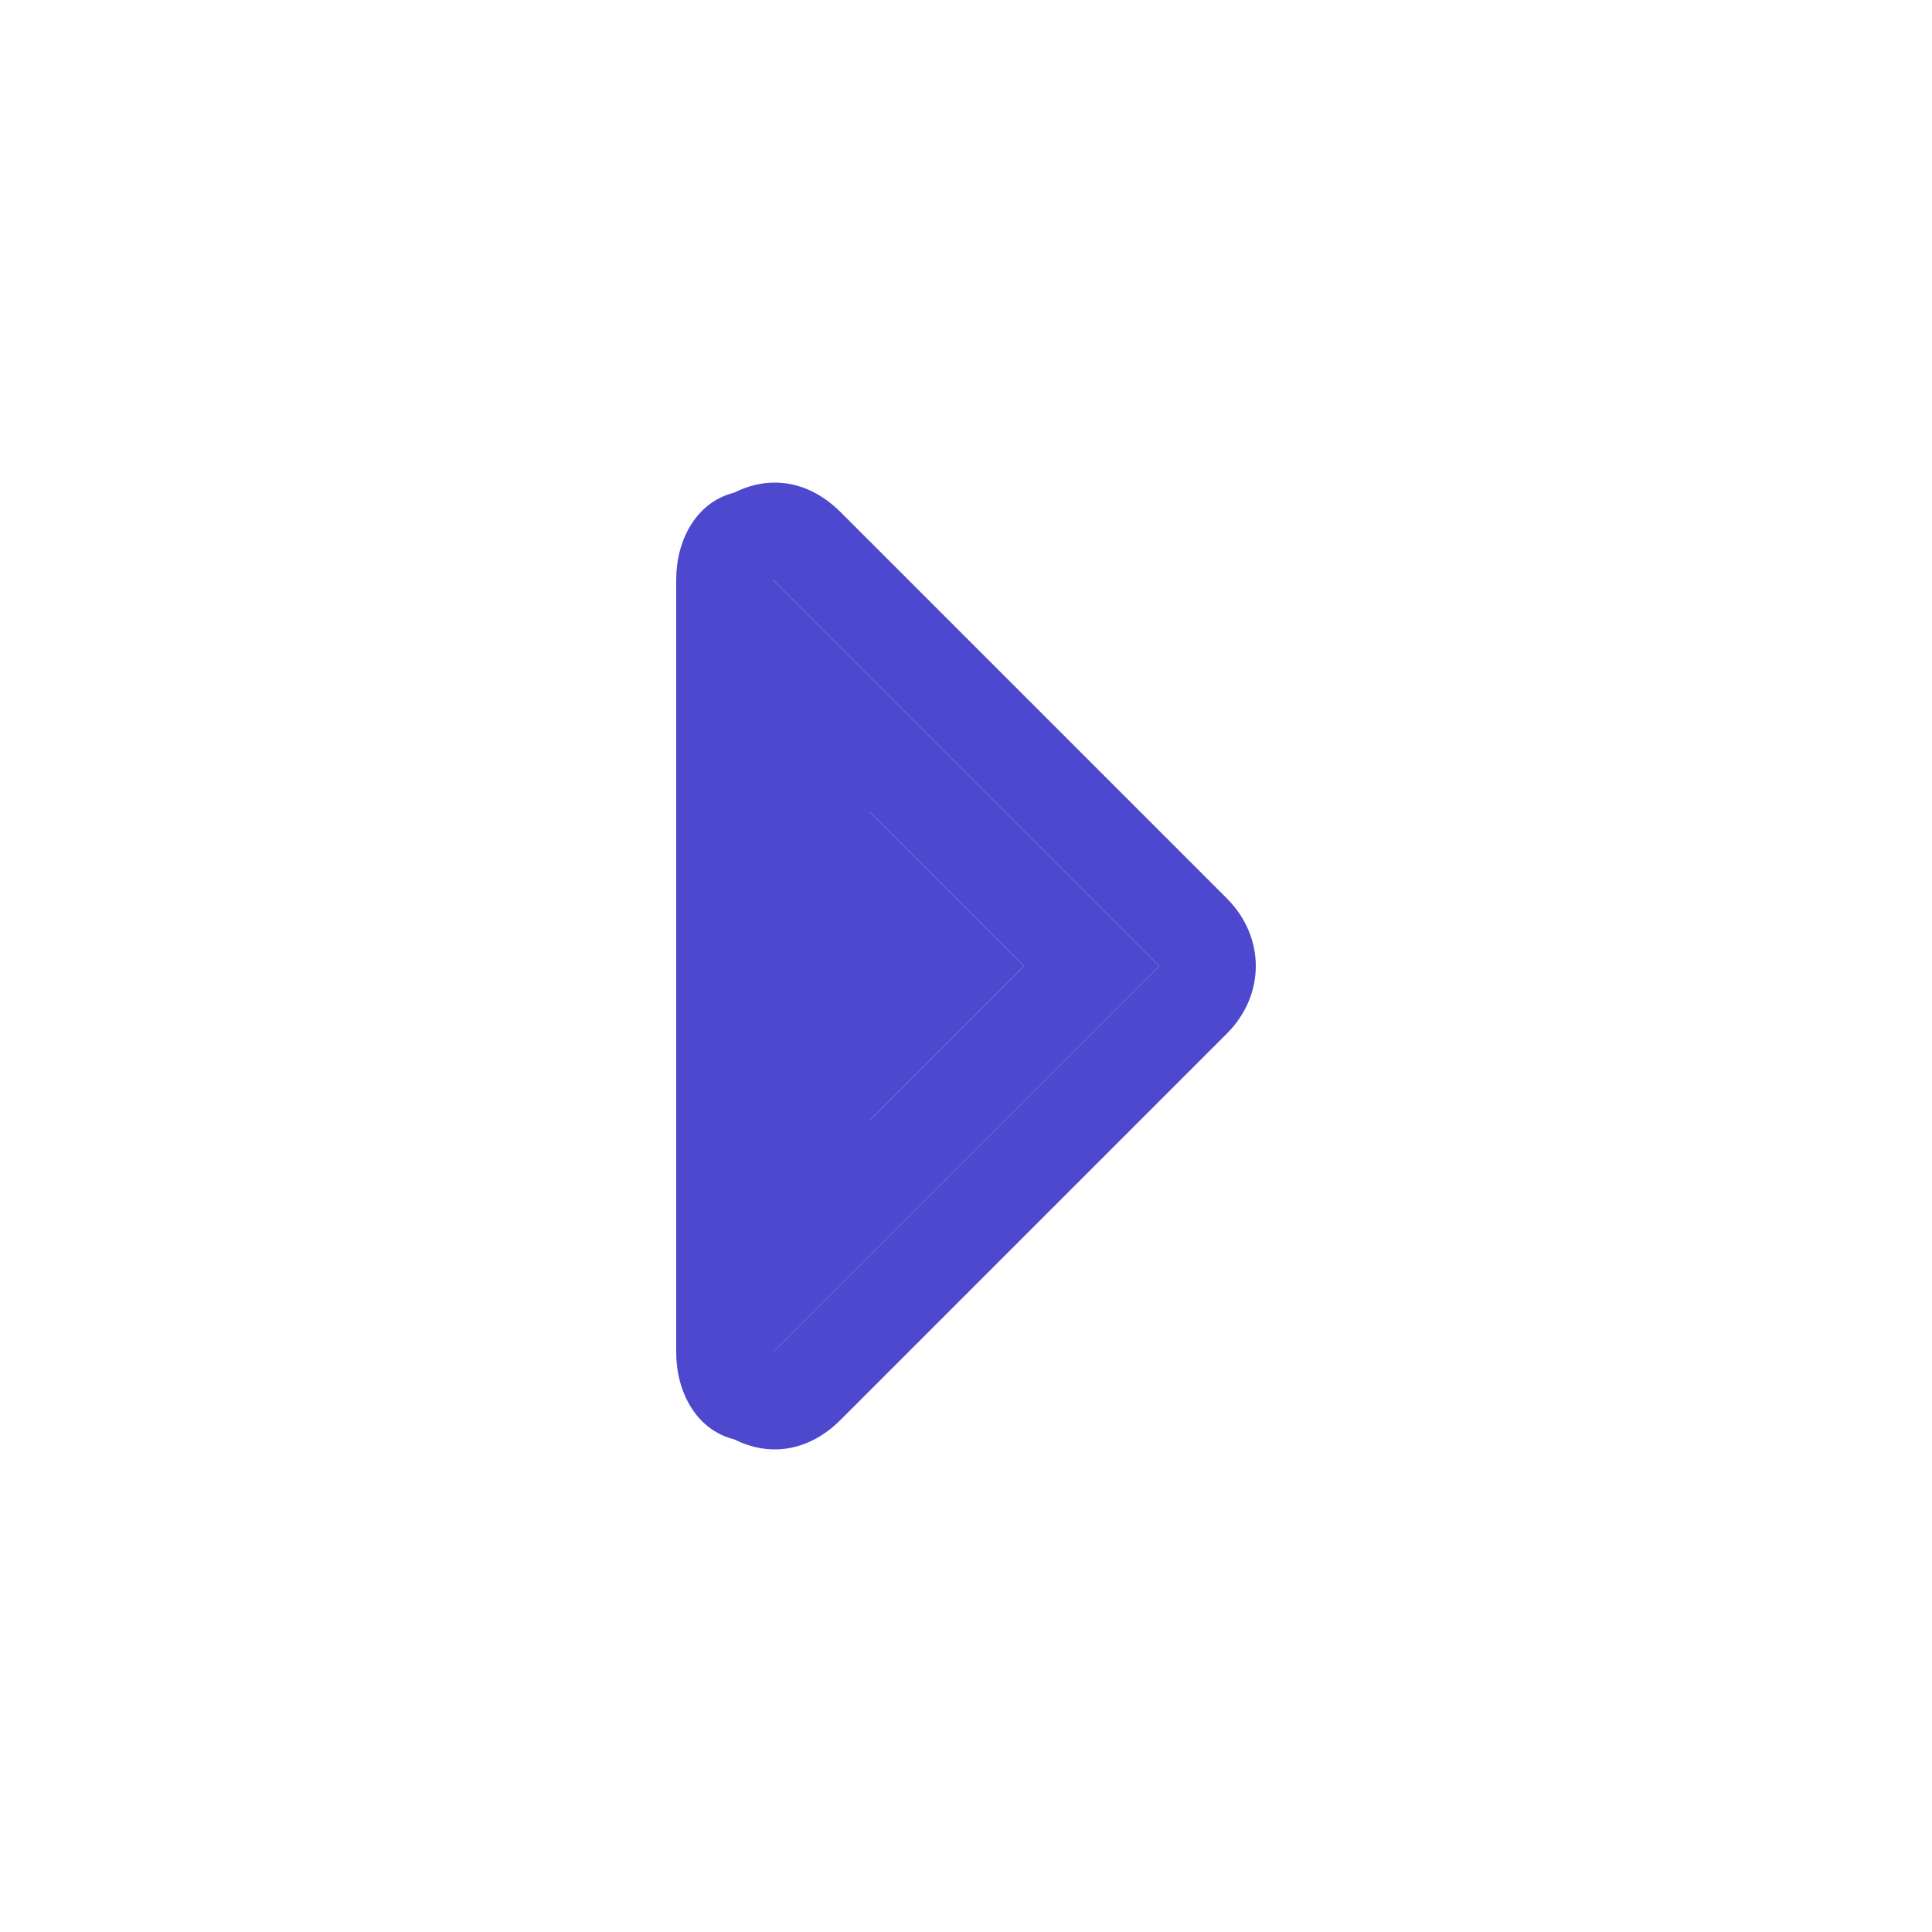 <?xml version="1.0" encoding="utf-8"?>
<!-- Generator: Adobe Illustrator 26.0.3, SVG Export Plug-In . SVG Version: 6.00 Build 0)  -->
<svg version="1.1" id="Слой_1" xmlns="http://www.w3.org/2000/svg" xmlns:xlink="http://www.w3.org/1999/xlink" x="0px" y="0px"
	 viewBox="0 0 20 20" style="enable-background:new 0 0 20 20;" xml:space="preserve">
<style type="text/css">
	.st0{fill-rule:evenodd;clip-rule:evenodd;fill:#4D48CE;}
</style>
<g>
	<path class="st0" d="M12.7,9.3l-4-4C8.4,5,8,4.9,7.6,5.1C7.2,5.2,7,5.6,7,6v8c0,0.4,0.2,0.8,0.6,0.9C8,15.1,8.4,15,8.7,14.7l4-4
		C13.1,10.3,13.1,9.7,12.7,9.3z M8,14V6l4,4L8,14z"/>
	<path class="st0" d="M8,6v8l4-4L8,6z M9,8.4l1.6,1.6L9,11.6V8.4z"/>
	<polygon class="st0" points="10.6,10 9,11.6 9,8.4 	"/>
</g>
</svg>
